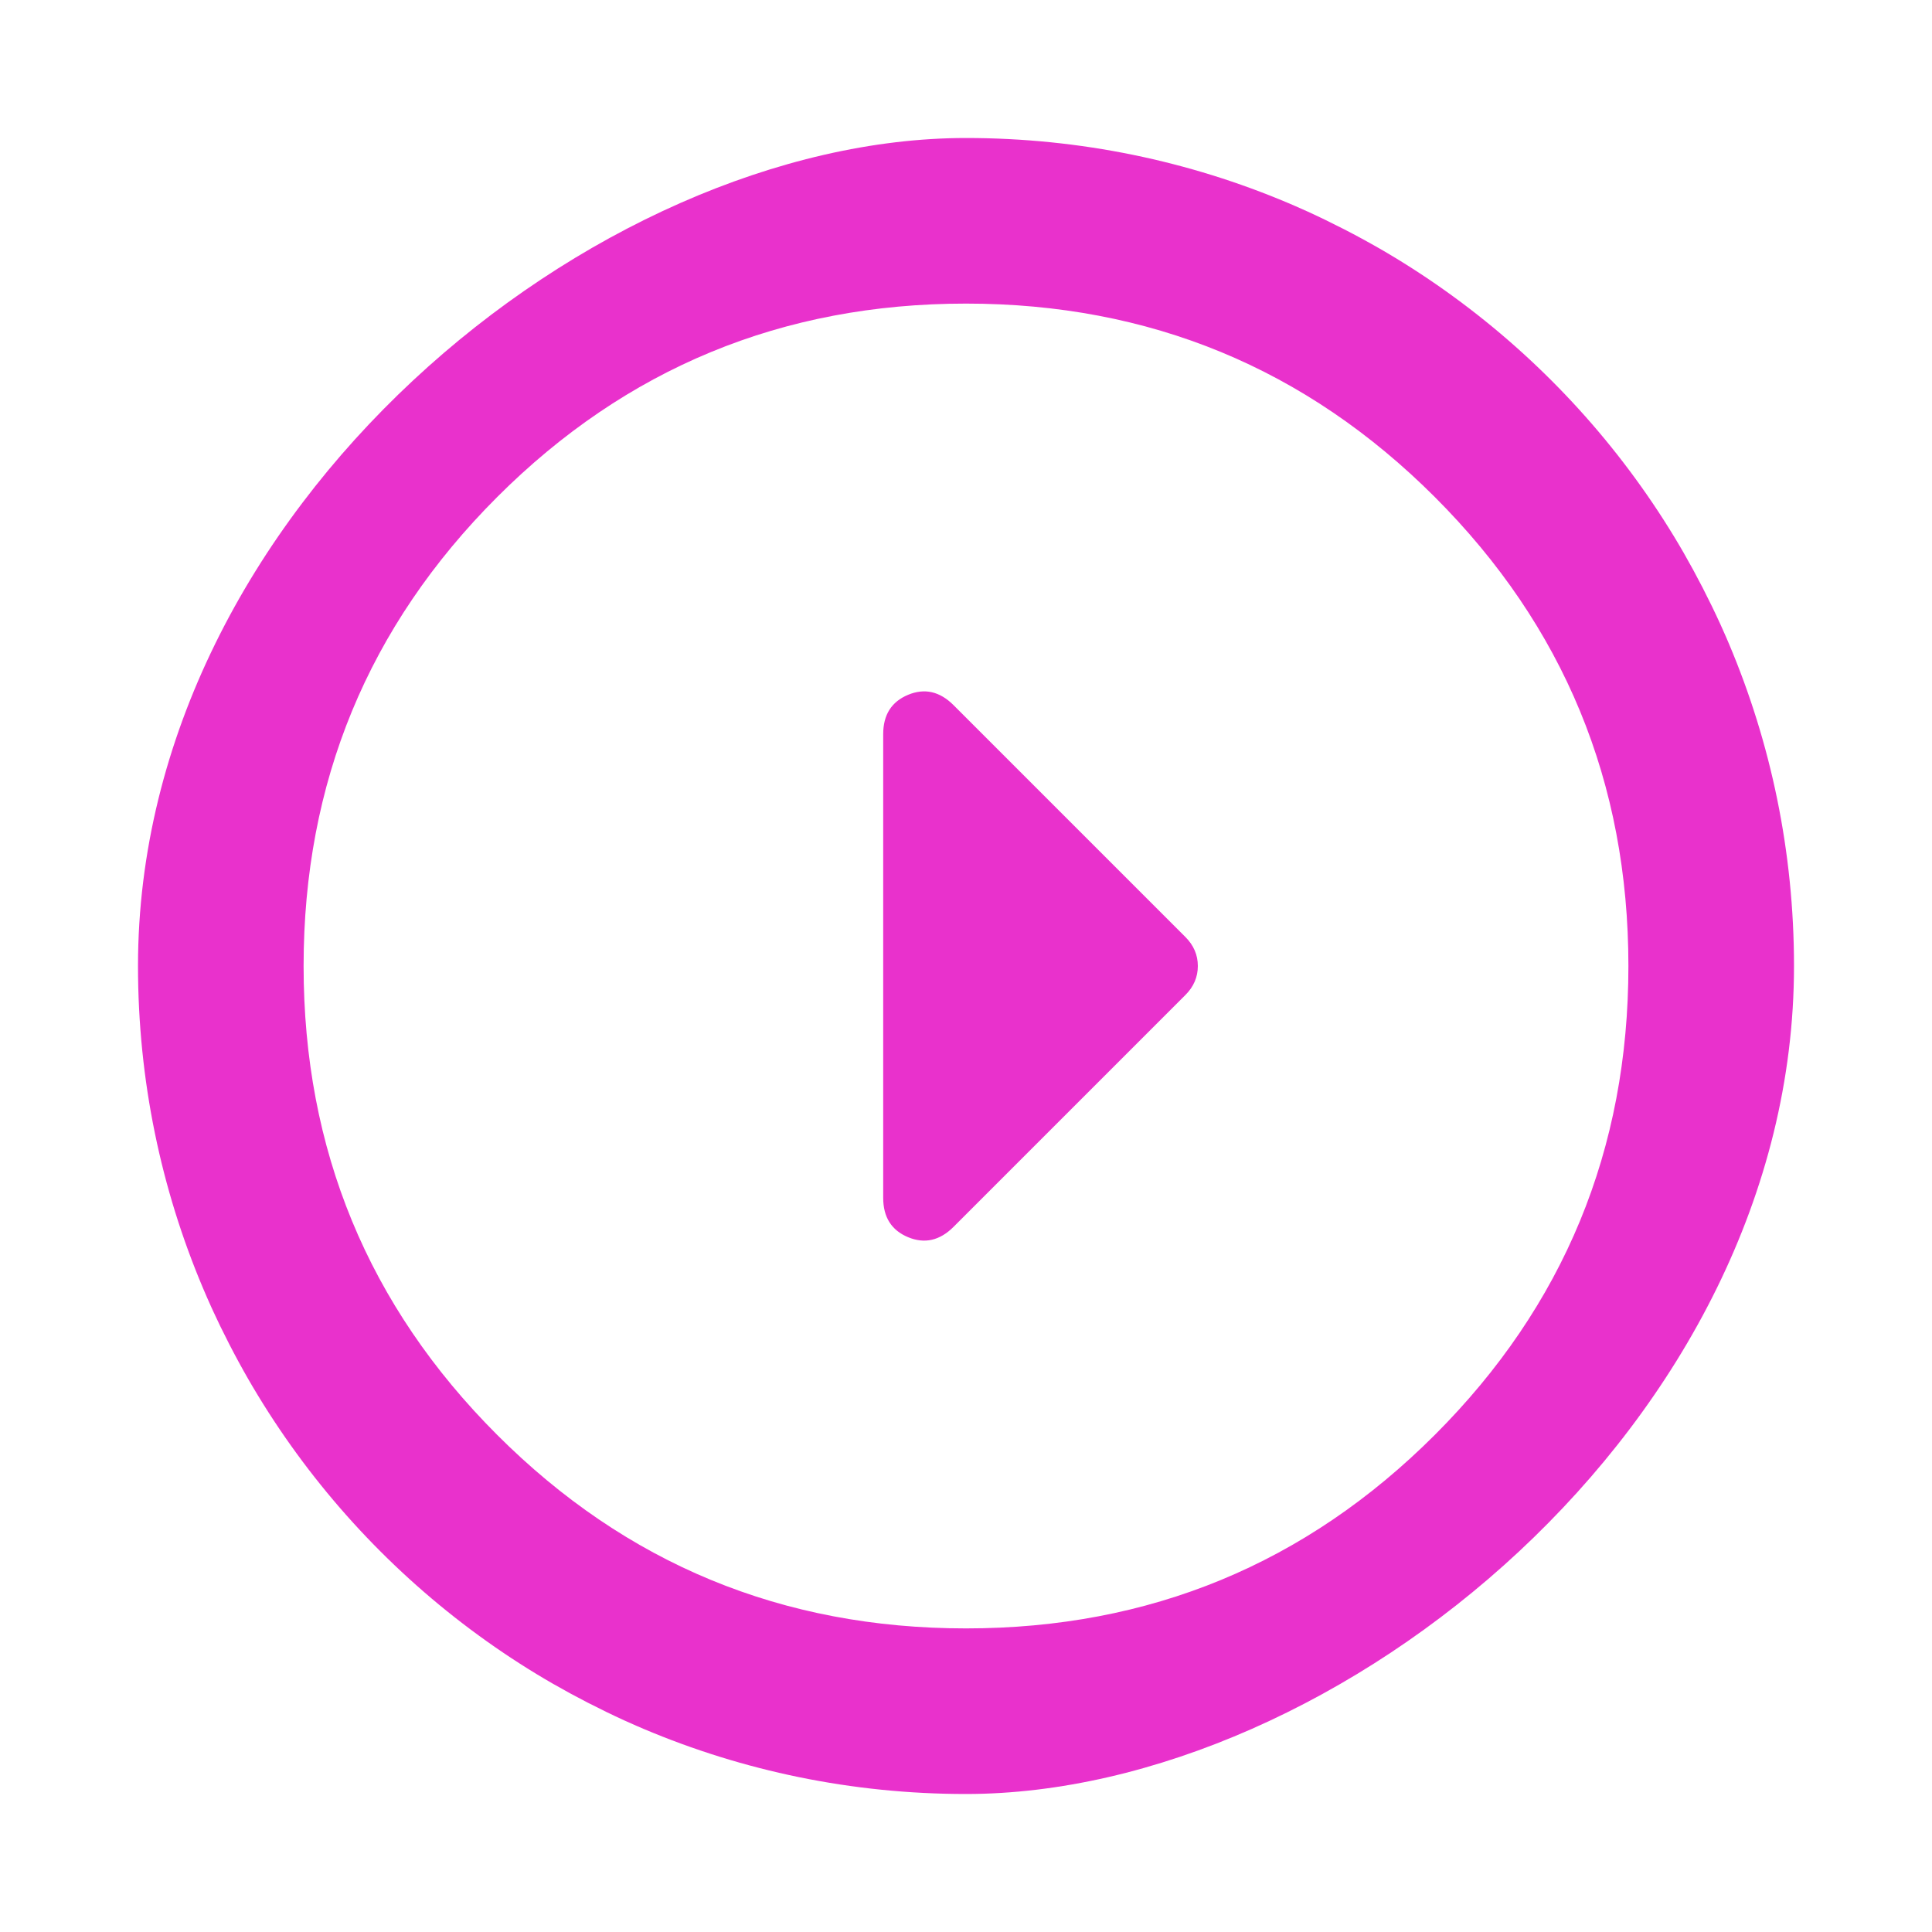 <svg width="56" height="56" viewBox="0 0 56 56" fill="none" xmlns="http://www.w3.org/2000/svg">
<g filter="url(#filter0_d_363_28)">
<g clip-path="url(#clip0_363_28)">
<rect y="48" width="48" height="48" rx="24" transform="rotate(-90 0 48)" fill="white"/>
<path d="M30.36 24.84C30.6 24.6 30.72 24.32 30.72 24C30.72 23.68 30.6 23.4 30.36 23.16L23.64 16.44C23.24 16.04 22.8 15.94 22.32 16.14C21.84 16.34 21.6 16.72 21.6 17.28L21.6 30.72C21.6 31.28 21.84 31.66 22.32 31.86C22.8 32.06 23.24 31.96 23.64 31.56L30.36 24.84ZM48 24C48 27.32 47.37 30.44 46.109 33.36C44.85 36.28 43.14 38.82 40.98 40.98C38.82 43.14 36.28 44.85 33.36 46.109C30.44 47.37 27.32 48 24 48C20.68 48 17.56 47.37 14.64 46.109C11.72 44.85 9.18 43.14 7.02 40.98C4.86 38.82 3.15 36.28 1.889 33.36C0.63 30.44 0 27.32 0 24C0 20.68 0.63 17.56 1.889 14.64C3.15 11.72 4.86 9.18 7.02 7.02C9.18 4.86 11.72 3.15 14.64 1.891C17.56 0.63 20.68 0 24 0C27.32 0 30.44 0.63 33.36 1.891C36.28 3.15 38.82 4.86 40.98 7.02C43.14 9.18 44.85 11.72 46.109 14.64C47.37 17.56 48 20.68 48 24ZM43.2 24C43.2 18.68 41.33 14.15 37.591 10.409C33.85 6.67 29.32 4.8 24 4.8C18.68 4.8 14.15 6.67 10.409 10.409C6.67 14.15 4.8 18.68 4.8 24C4.8 29.32 6.67 33.85 10.409 37.589C14.15 41.33 18.68 43.2 24 43.2C29.32 43.2 33.85 41.33 37.591 37.589C41.33 33.85 43.2 29.32 43.2 24Z" fill="#E931CC"/>
</g>
</g>
<defs>
<filter id="filter0_d_363_28" x="0" y="0" width="56" height="56" filterUnits="userSpaceOnUse" color-interpolation-filters="sRGB">
<feFlood flood-opacity="0" result="BackgroundImageFix"/>
<feColorMatrix in="SourceAlpha" type="matrix" values="0 0 0 0 0 0 0 0 0 0 0 0 0 0 0 0 0 0 127 0" result="hardAlpha"/>
<feOffset dx="4" dy="4"/>
<feGaussianBlur stdDeviation="2"/>
<feComposite in2="hardAlpha" operator="out"/>
<feColorMatrix type="matrix" values="0 0 0 0 0 0 0 0 0 0 0 0 0 0 0 0 0 0 1 0"/>
<feBlend mode="normal" in2="BackgroundImageFix" result="effect1_dropShadow_363_28"/>
<feBlend mode="normal" in="SourceGraphic" in2="effect1_dropShadow_363_28" result="shape"/>
</filter>
<clipPath id="clip0_363_28">
<rect y="48" width="48" height="48" rx="24" transform="rotate(-90 0 48)" fill="white"/>
</clipPath>
</defs>
</svg>
